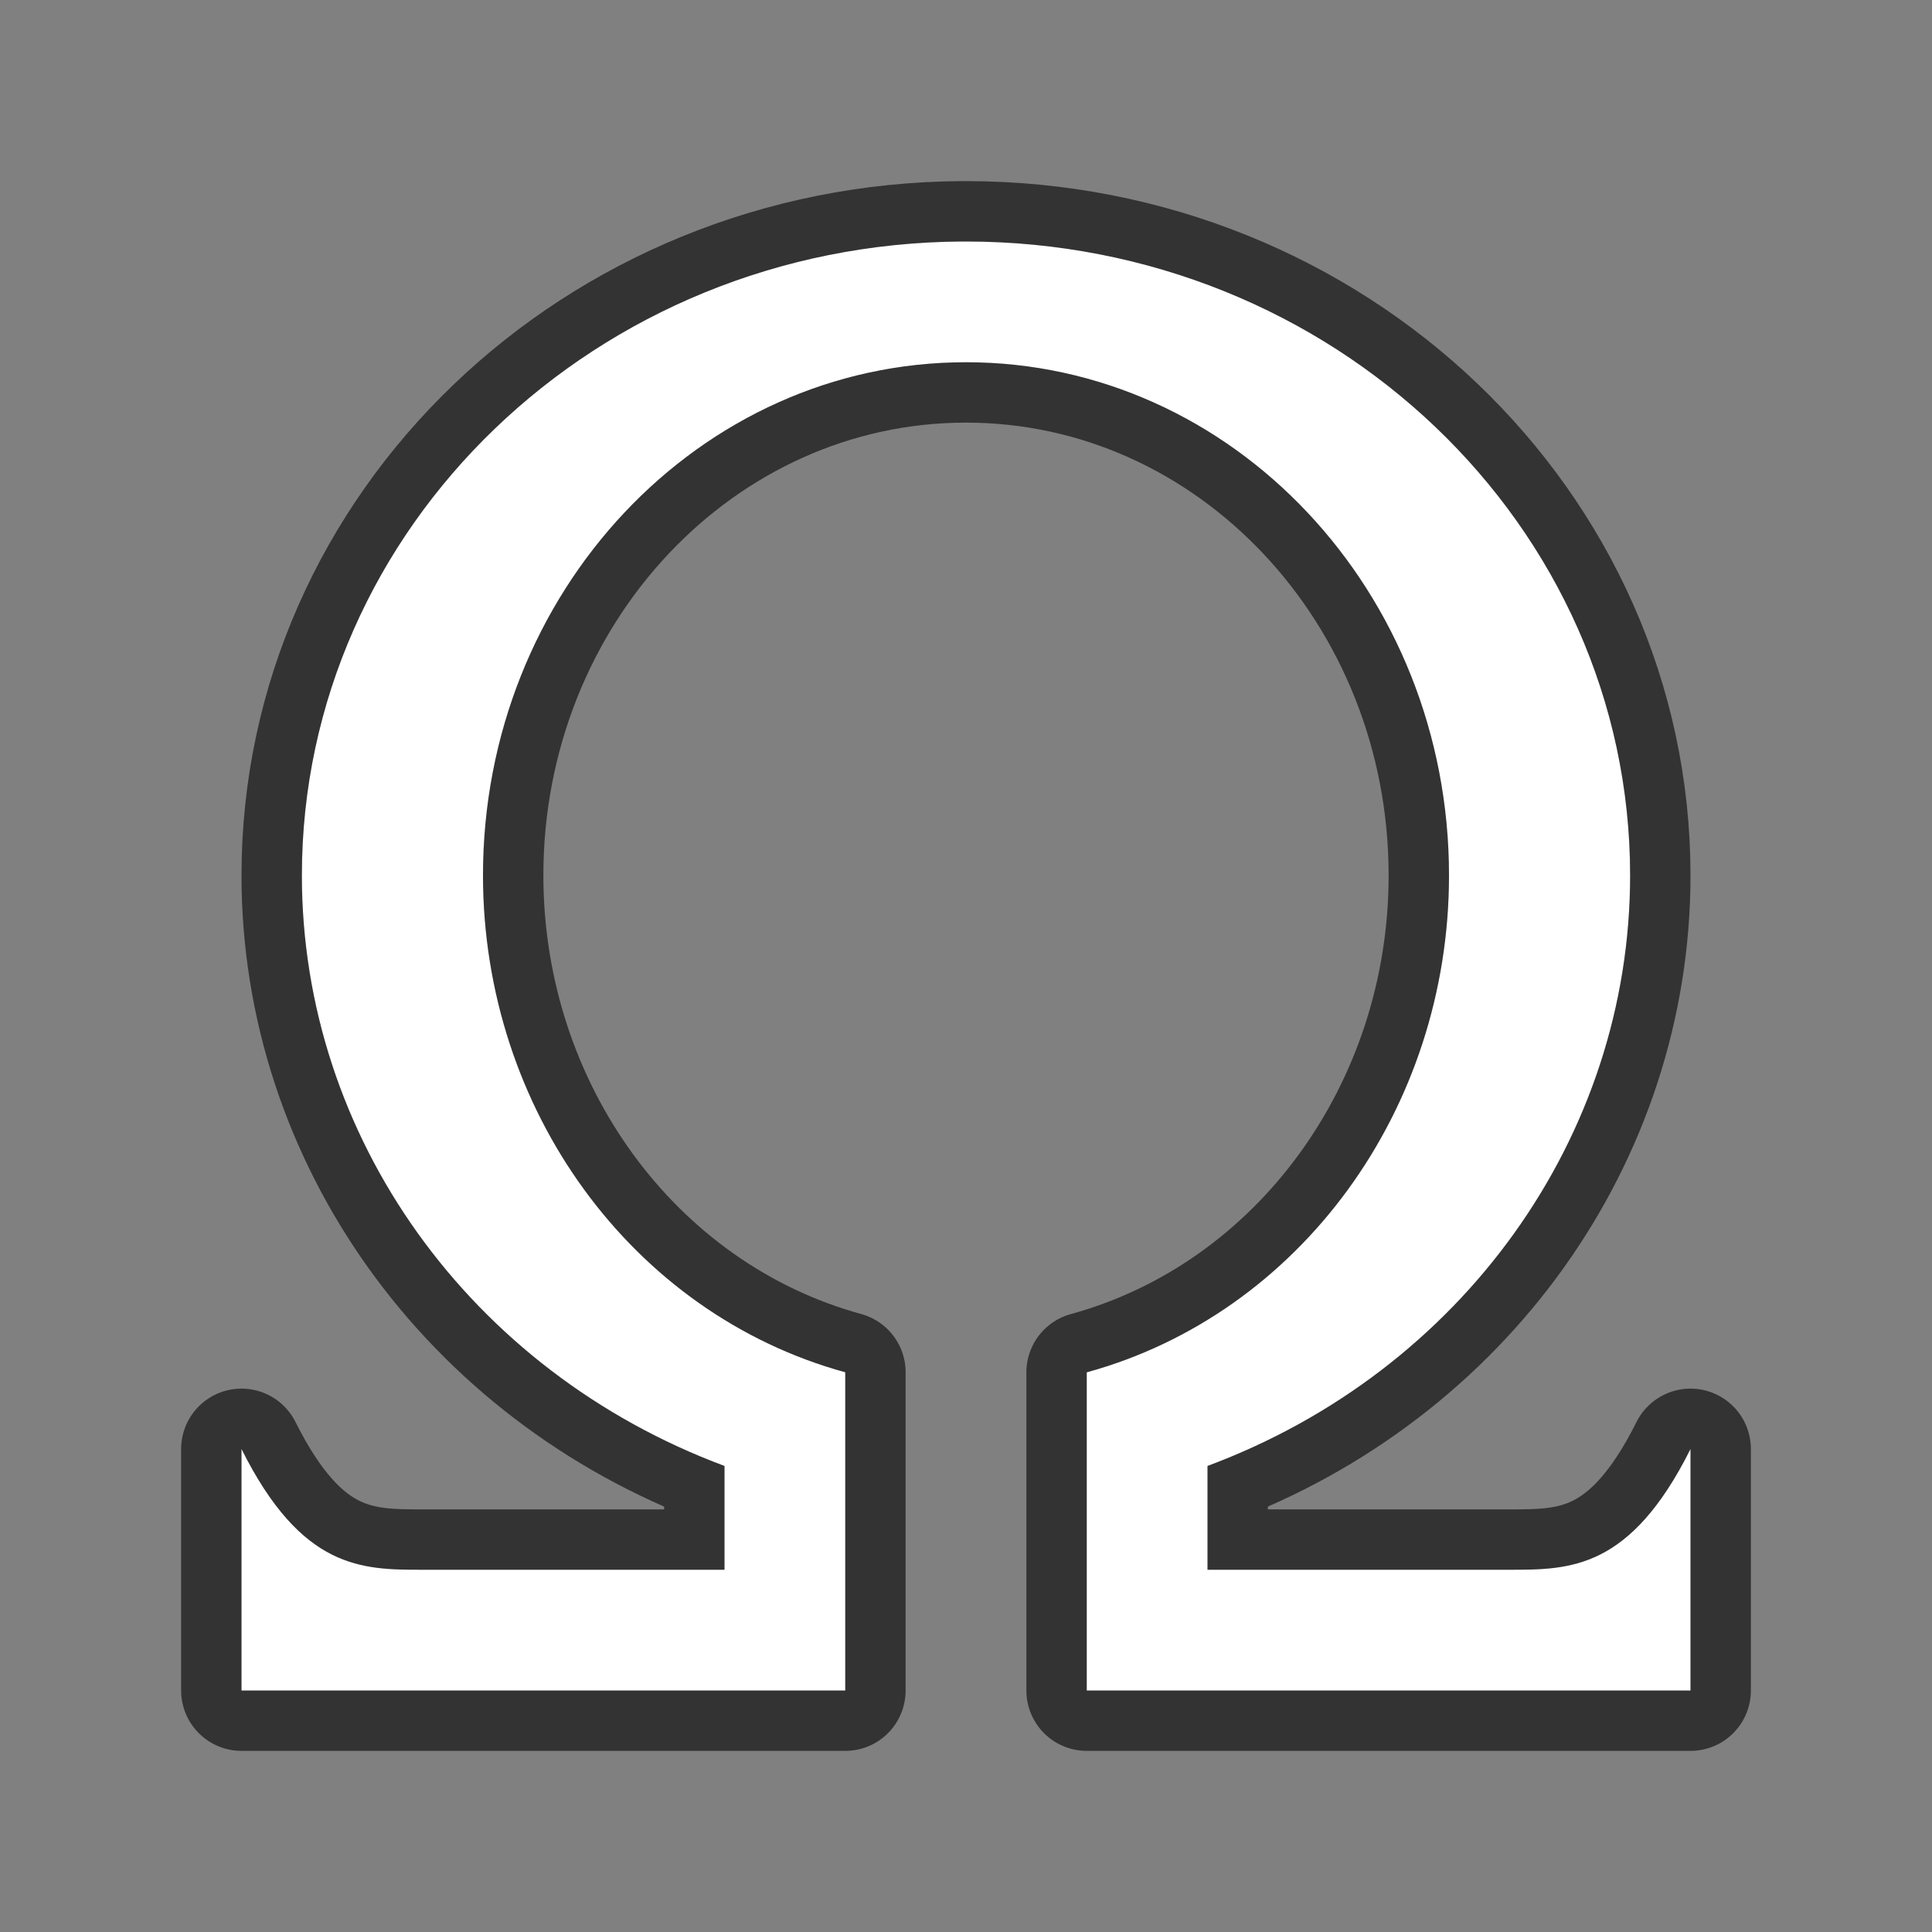 <?xml version="1.0" encoding="UTF-8" standalone="no"?>
<svg
   xmlns:dc="http://purl.org/dc/elements/1.1/"
   xmlns:cc="http://creativecommons.org/ns#"
   xmlns:rdf="http://www.w3.org/1999/02/22-rdf-syntax-ns#"
   xmlns:svg="http://www.w3.org/2000/svg"
   xmlns="http://www.w3.org/2000/svg"
   xmlns:sodipodi="http://sodipodi.sourceforge.net/DTD/sodipodi-0.dtd"
   xmlns:inkscape="http://www.inkscape.org/namespaces/inkscape"
   height="32"
   viewBox="0 0 32 32"
   width="32"
   version="1.1"
   id="svg6"
   sodipodi:docname="insertsymbol.svg"
   inkscape:version="1.0.1 (3bc2e813f5, 2020-09-07)"
   inkscape:export-filename="/home/jupiter007/Libreoffice yaru theme fullcolor/build/cmd/32/charmapcontrol.png"
   inkscape:export-xdpi="95"
   inkscape:export-ydpi="95">
  <rect x="0" y="0" width="32" height="32" fill="#808080" stroke="none"/>
  <defs
     id="defs10" />
  <sodipodi:namedview
     pagecolor="#ffffff"
     bordercolor="#666666"
     borderopacity="1"
     objecttolerance="10"
     gridtolerance="10"
     guidetolerance="10"
     inkscape:pageopacity="0"
     inkscape:pageshadow="2"
     inkscape:window-width="1920"
     inkscape:window-height="1011"
     id="namedview8"
     showgrid="true"
     inkscape:zoom="14.75"
     inkscape:cx="12.059694"
     inkscape:cy="15.16188"
     inkscape:window-x="0"
     inkscape:window-y="0"
     inkscape:window-maximized="1"
     inkscape:current-layer="svg6"
     inkscape:document-rotation="0">
    <inkscape:grid
       type="xygrid"
       id="grid834" />
  </sodipodi:namedview>
  <path
     id="path868"
     style="fill:#000000;fill-rule:evenodd;stroke-width:2;stroke-linecap:round;stroke-linejoin:round;stroke:#000000;opacity:0.6"
     d="M 15.928,4 C 9.881,4.038 5,8.728 5,14.5 c -3.01e-5,4.325 2.779,8.208 7,9.781 V 26 H 7 C 6,26 5,26 4,24 v 4 h 8 2 V 24.824 23 22.729 C 10.468,21.76 8.001,18.375 8,14.5 8,9.806 11.582,6 16,6 c 4.418,0 8,3.806 8,8.5 1.63e-4,3.876 -2.468,7.261 -6,8.23 V 23 24.826 28 h 2 8 v -4 c -1,2 -2,2 -3,2 H 20 V 24.281 C 24.221,22.708 27,18.825 27,14.5 27,8.701 22.075,4 16,4 c -0.024,-7.55e-5 -0.048,-7.55e-5 -0.072,0 z"
     sodipodi:nodetypes="cccccccccccccsccccccccccccccc" />
  <path
     id="path844"
     style="fill:#ffffff;fill-rule:evenodd;stroke-width:2;stroke-linecap:round;stroke-linejoin:round"
     d="M 15.928,4 C 9.881,4.038 5,8.728 5,14.5 c -3.01e-5,4.325 2.779,8.208 7,9.781 V 26 H 7 C 6,26 5,26 4,24 v 4 h 8 2 V 24.824 23 22.729 C 10.468,21.76 8.001,18.375 8,14.5 8,9.806 11.582,6 16,6 c 4.418,0 8,3.806 8,8.5 1.63e-4,3.876 -2.468,7.261 -6,8.23 V 23 24.826 28 h 2 8 v -4 c -1,2 -2,2 -3,2 H 20 V 24.281 C 24.221,22.708 27,18.825 27,14.5 27,8.701 22.075,4 16,4 c -0.024,-7.55e-5 -0.048,-7.55e-5 -0.072,0 z"
     sodipodi:nodetypes="cccccccccccccsccccccccccccccc" />
</svg>
